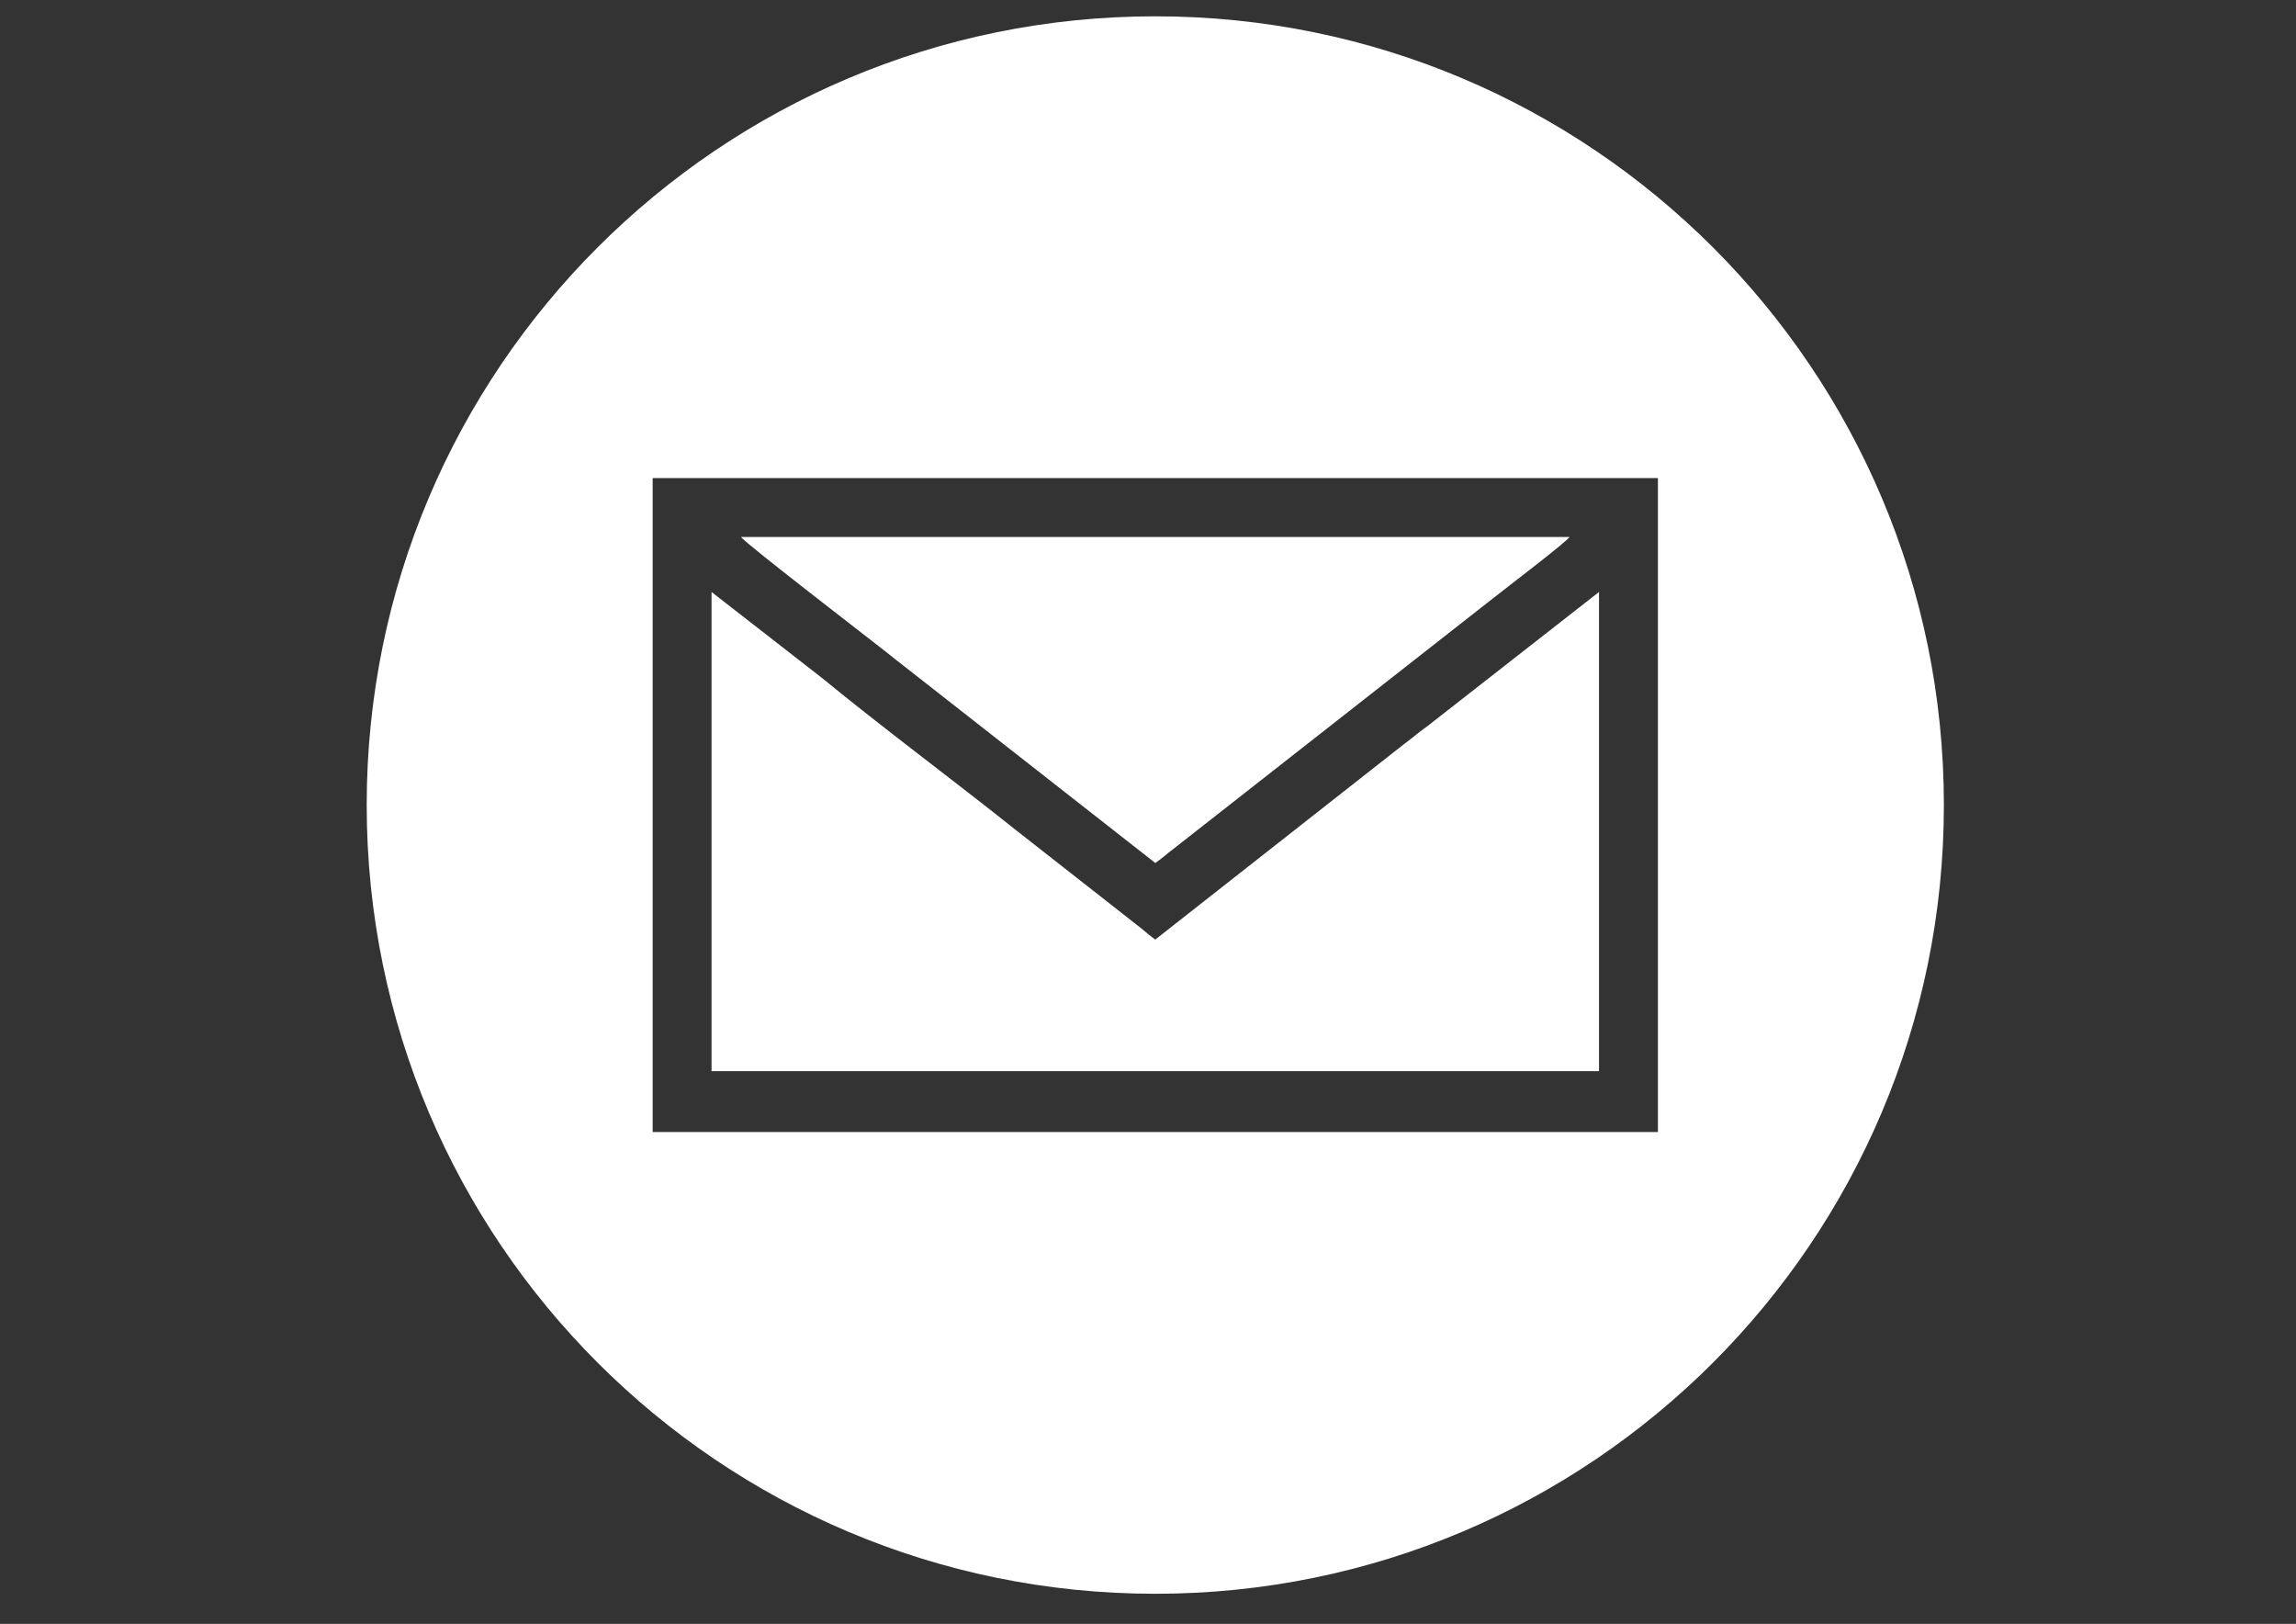 <?xml version="1.0" encoding="UTF-8"?>
<!DOCTYPE svg PUBLIC "-//W3C//DTD SVG 1.1//EN" "http://www.w3.org/Graphics/SVG/1.1/DTD/svg11.dtd">
<!-- Creator: CorelDRAW (Versión de evaluación) -->
<svg xmlns="http://www.w3.org/2000/svg" xml:space="preserve" width="420mm" height="297mm" version="1.1" style="shape-rendering:geometricPrecision; text-rendering:geometricPrecision; image-rendering:optimizeQuality; fill-rule:evenodd; clip-rule:evenodd"
viewBox="0 0 42000 29700"
 xmlns:xlink="http://www.w3.org/1999/xlink"
 xmlns:xodm="http://www.corel.com/coreldraw/odm/2003">
 <rect x="0" y="0" width="42000" height="29700" fill="#333333" stroke="none"/>
 <defs>
  <style type="text/css">
   <![CDATA[
    .fil0 {fill:white}
   ]]>
  </style>
 </defs>
 <g id="Capa_x0020_1">
  <path class="fil0" d="M13016.29 10827.19l2019.55 1572.06c1072.87,881.54 2424.86,1886.55 3542.63,2778.46l2295.26 1799.3c80.11,65.99 184.88,157.15 259.54,207.16l4545.61 -3571.21c97.12,-73.14 150.52,-113.79 242.2,-188.79 94.56,-76.88 170.76,-125.01 265.15,-201.89l3064.03 -2395.09 0 8763.47 -16233.97 0 0 -8763.47zm538.82 -1005.7l15156.33 0c-67.86,101.54 -1198.57,960.63 -1395.86,1118.12l-5939.26 4655.99c-79.77,65.82 -163.96,135.05 -243.05,187.94l-4732.7 -3707.61c-264.81,-217.71 -2761.78,-2129.26 -2845.46,-2254.44zm-1616.29 10882.52l18388.91 0 0 -11959.99 -18388.91 0 0 11959.99zm9194.62 -20405.74c-7966.97,0 -14425.49,6458.52 -14425.49,14425.49 0,7966.81 6458.52,14425.84 14425.49,14425.84 7966.81,0 14425.33,-6459.03 14425.33,-14425.84 0,-7966.97 -6458.52,-14425.49 -14425.33,-14425.49z"/>
 </g>
</svg>
